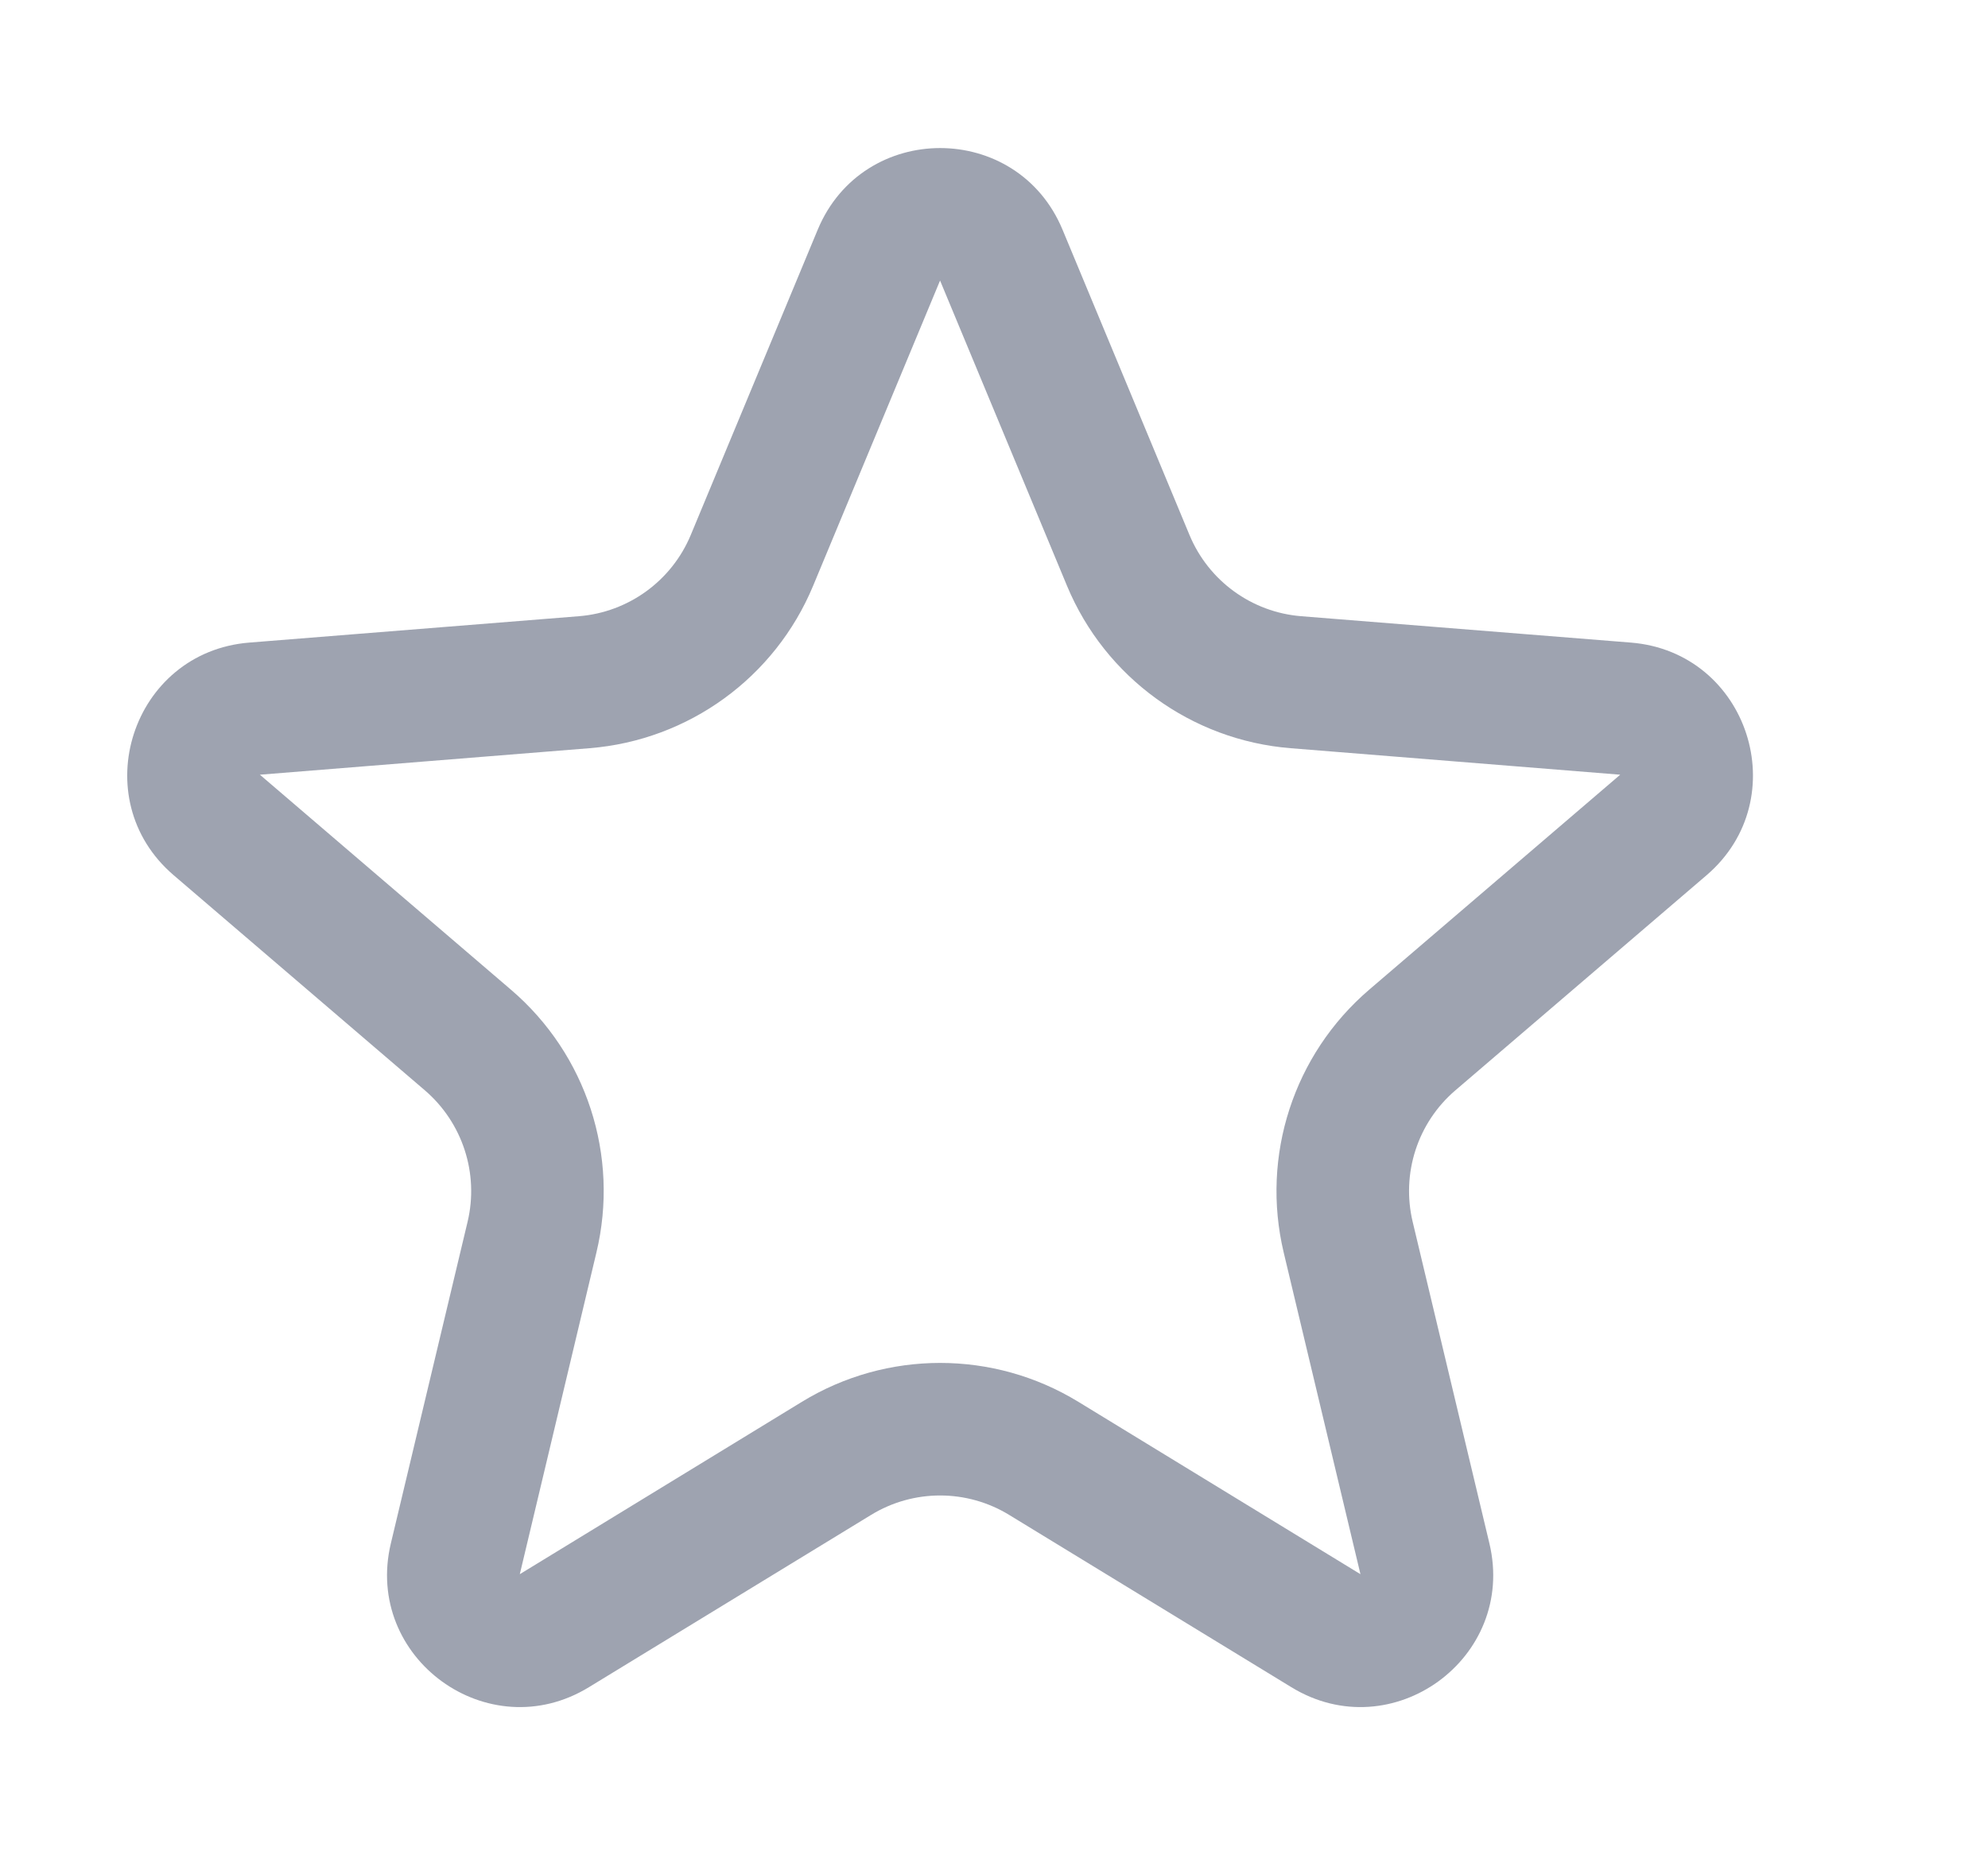 <svg width="15" height="14" viewBox="0 0 15 14" fill="none" xmlns="http://www.w3.org/2000/svg">
<path fill-rule="evenodd" clip-rule="evenodd" d="M8.051 4.421L7.093 2.117L6.135 4.421C5.847 5.113 5.196 5.586 4.448 5.646L1.961 5.846L3.856 7.469C4.426 7.957 4.675 8.722 4.5 9.452L3.922 11.879L6.051 10.578C6.691 10.187 7.496 10.187 8.136 10.578L10.265 11.879L9.686 9.452C9.512 8.722 9.761 7.957 10.33 7.469L12.225 5.846L9.738 5.646C8.991 5.586 8.339 5.113 8.051 4.421ZM8.017 1.733C7.675 0.912 6.512 0.912 6.17 1.733L5.212 4.037C5.068 4.383 4.742 4.62 4.368 4.65L1.881 4.849C0.995 4.92 0.635 6.027 1.311 6.605L3.206 8.228C3.49 8.472 3.615 8.855 3.528 9.22L2.949 11.647C2.743 12.512 3.684 13.196 4.443 12.732L6.572 11.432C6.892 11.236 7.295 11.236 7.615 11.432L9.744 12.732C10.503 13.196 11.444 12.512 11.238 11.647L10.659 9.22C10.572 8.855 10.696 8.472 10.981 8.228L12.876 6.605C13.551 6.027 13.192 4.92 12.305 4.849L9.818 4.65C9.444 4.62 9.119 4.383 8.975 4.037L8.017 1.733Z" fill="#9EA3B0"/>
</svg>
